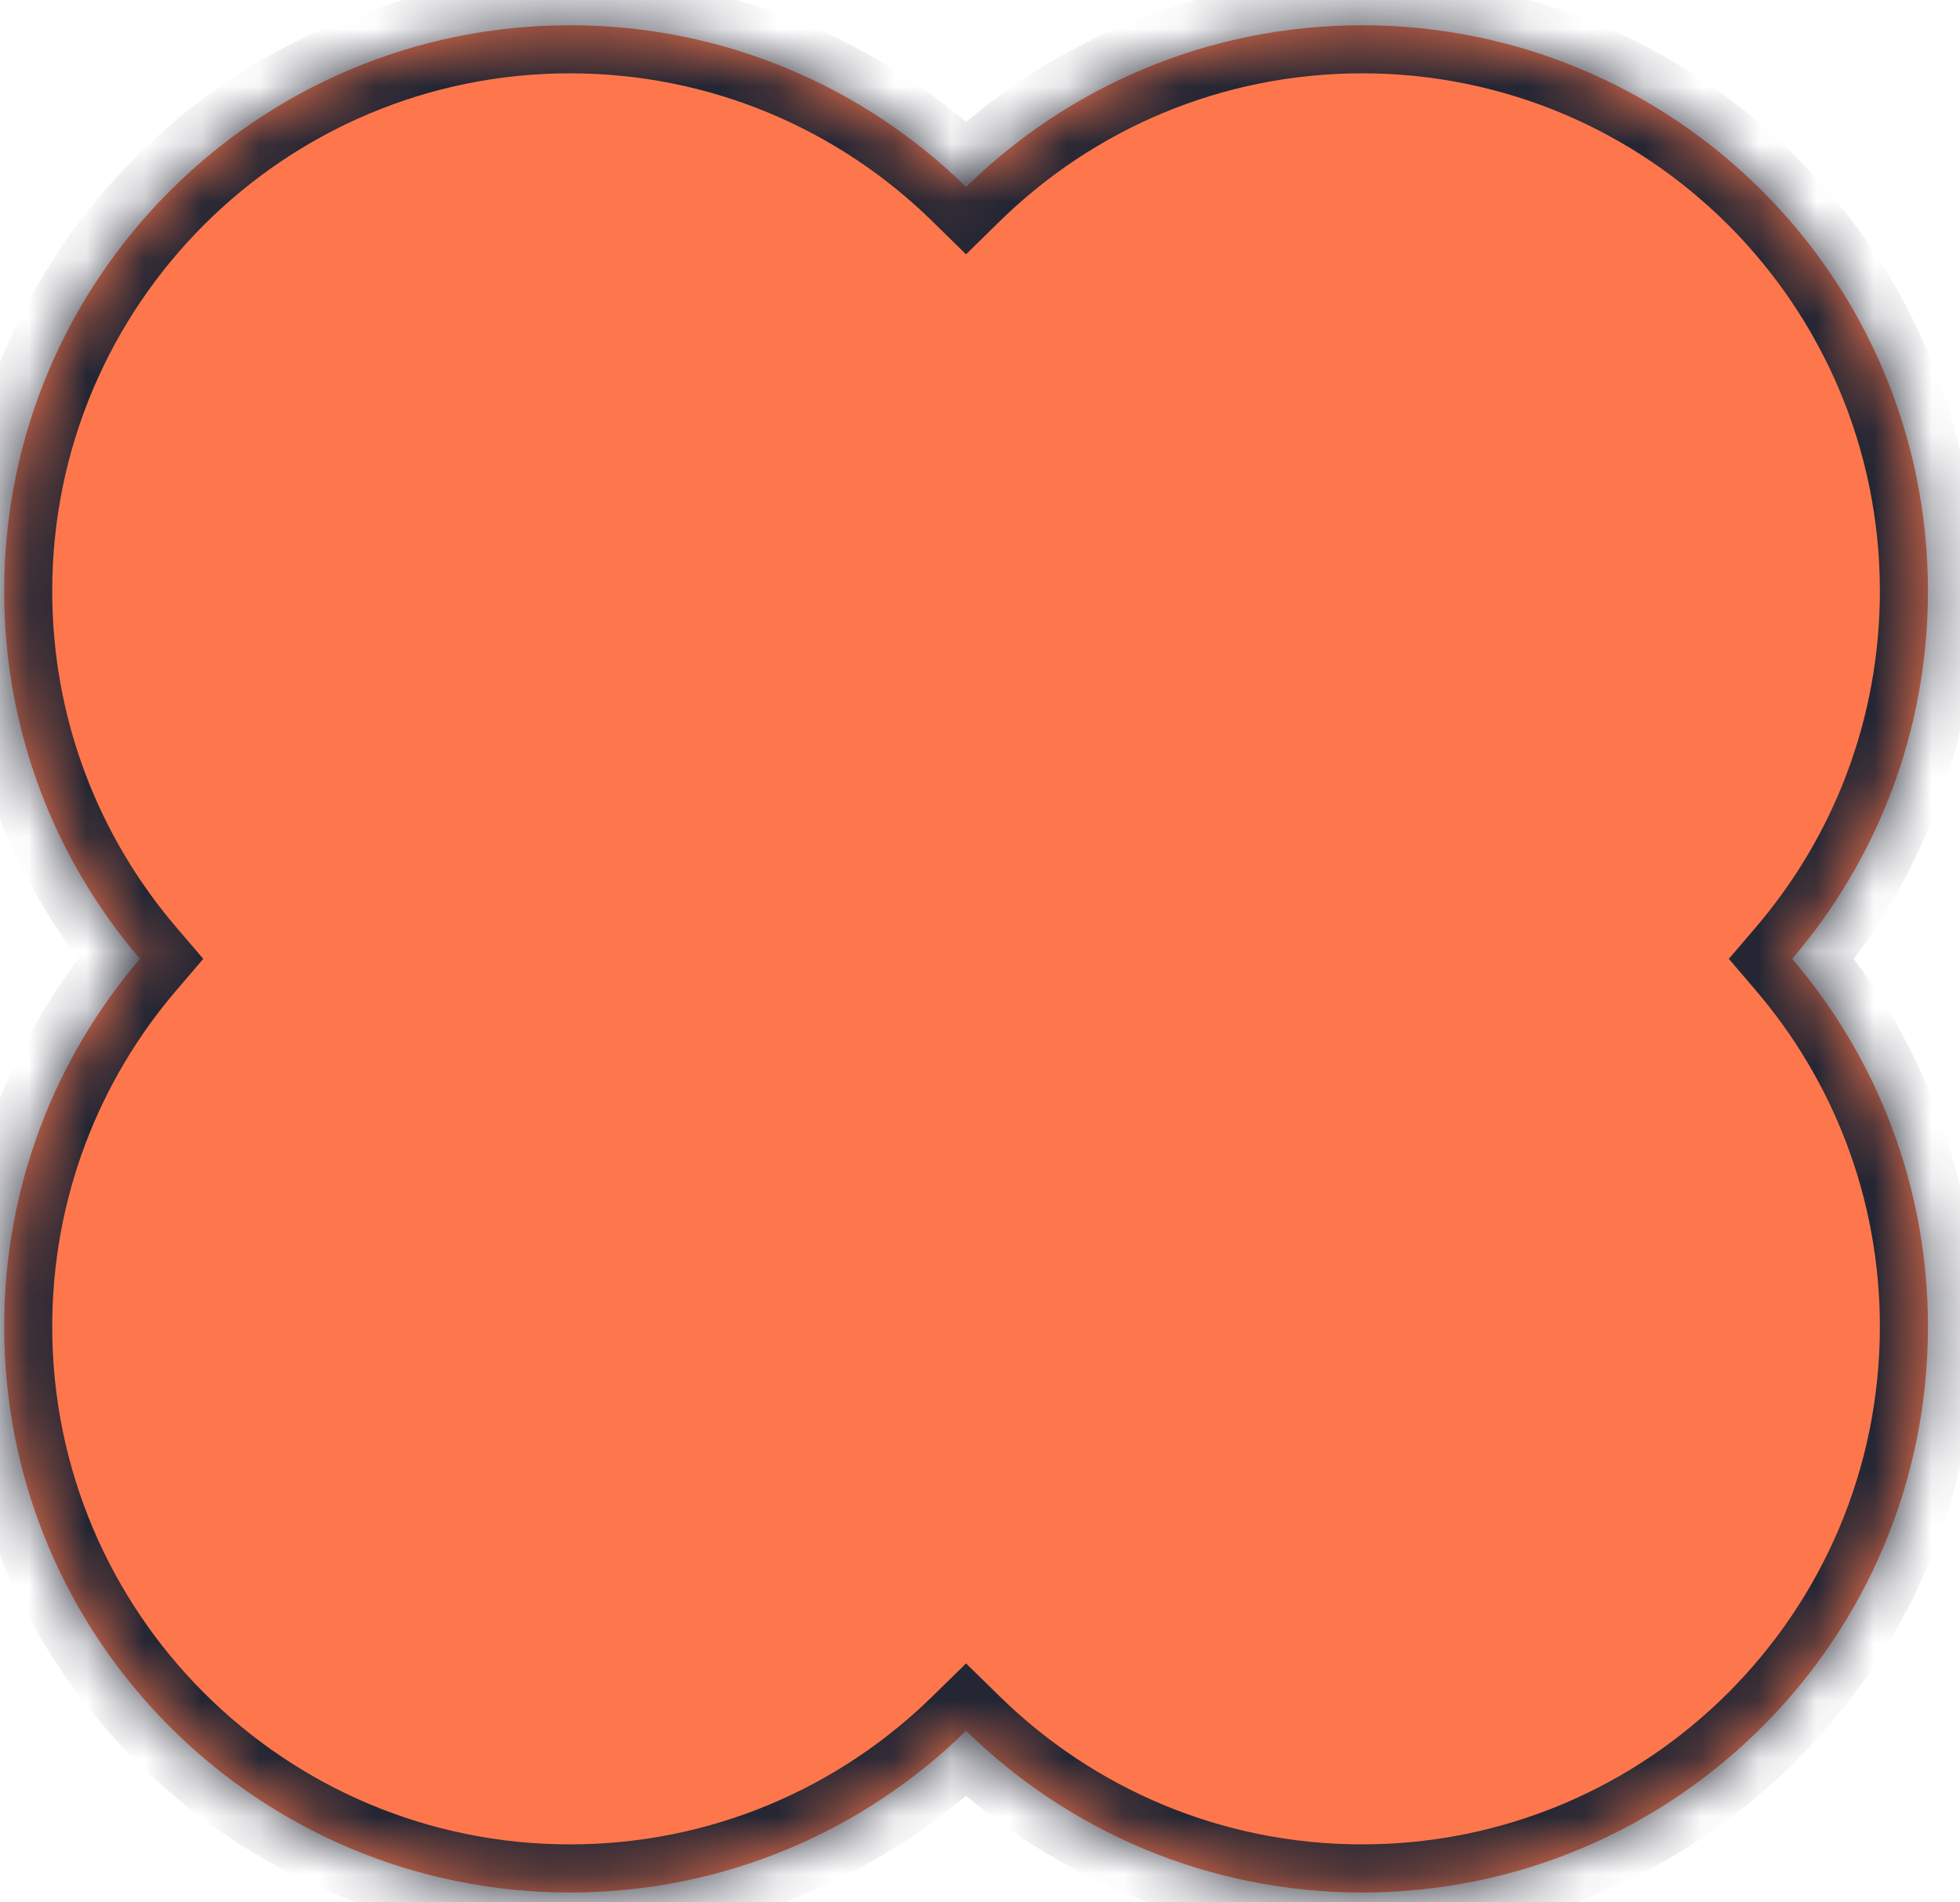 <?xml version="1.0" encoding="UTF-8" standalone="no"?><svg width='34' height='33' viewBox='0 0 34 33' fill='none' xmlns='http://www.w3.org/2000/svg'>
<mask id='path-1-inside-1_65_46486' fill='white'>
<path fill-rule='evenodd' clip-rule='evenodd' d='M9.887 0.438C12.562 0.438 14.988 1.508 16.758 3.243C18.529 1.508 20.954 0.438 23.629 0.438C29.05 0.438 33.444 4.832 33.444 10.253C33.444 12.689 32.557 14.917 31.088 16.633C32.557 18.349 33.444 20.578 33.444 23.013C33.444 28.434 29.05 32.829 23.629 32.829C20.954 32.829 18.529 31.759 16.758 30.023C14.988 31.759 12.562 32.829 9.887 32.829C4.466 32.829 0.072 28.434 0.072 23.013C0.072 20.578 0.959 18.349 2.428 16.633C0.959 14.917 0.072 12.689 0.072 10.253C0.072 4.832 4.466 0.438 9.887 0.438Z'/>
</mask>
<path fill-rule='evenodd' clip-rule='evenodd' d='M9.887 0.438C12.562 0.438 14.988 1.508 16.758 3.243C18.529 1.508 20.954 0.438 23.629 0.438C29.05 0.438 33.444 4.832 33.444 10.253C33.444 12.689 32.557 14.917 31.088 16.633C32.557 18.349 33.444 20.578 33.444 23.013C33.444 28.434 29.05 32.829 23.629 32.829C20.954 32.829 18.529 31.759 16.758 30.023C14.988 31.759 12.562 32.829 9.887 32.829C4.466 32.829 0.072 28.434 0.072 23.013C0.072 20.578 0.959 18.349 2.428 16.633C0.959 14.917 0.072 12.689 0.072 10.253C0.072 4.832 4.466 0.438 9.887 0.438Z' fill='#FE774C'/>
<path d='M16.758 3.243L16.174 3.839L16.758 4.412L17.342 3.839L16.758 3.243ZM31.088 16.633L30.454 16.09L29.99 16.633L30.454 17.176L31.088 16.633ZM16.758 30.023L17.342 29.427L16.758 28.855L16.174 29.427L16.758 30.023ZM2.428 16.633L3.062 17.176L3.526 16.633L3.062 16.09L2.428 16.633ZM17.342 2.647C15.422 0.765 12.79 -0.397 9.887 -0.397V1.272C12.335 1.272 14.553 2.25 16.174 3.839L17.342 2.647ZM23.629 -0.397C20.727 -0.397 18.094 0.765 16.174 2.647L17.342 3.839C18.963 2.25 21.181 1.272 23.629 1.272V-0.397ZM34.279 10.253C34.279 4.371 29.511 -0.397 23.629 -0.397V1.272C28.589 1.272 32.61 5.293 32.61 10.253H34.279ZM31.722 17.176C33.316 15.315 34.279 12.895 34.279 10.253H32.61C32.61 12.482 31.799 14.52 30.454 16.09L31.722 17.176ZM30.454 17.176C31.799 18.746 32.61 20.784 32.61 23.013H34.279C34.279 20.371 33.316 17.952 31.722 16.09L30.454 17.176ZM32.61 23.013C32.61 27.973 28.589 31.994 23.629 31.994V33.663C29.511 33.663 34.279 28.895 34.279 23.013H32.61ZM23.629 31.994C21.181 31.994 18.963 31.016 17.342 29.427L16.174 30.619C18.094 32.501 20.727 33.663 23.629 33.663V31.994ZM9.887 33.663C12.79 33.663 15.422 32.501 17.342 30.619L16.174 29.427C14.553 31.016 12.335 31.994 9.887 31.994V33.663ZM-0.763 23.013C-0.763 28.895 4.006 33.663 9.887 33.663V31.994C4.927 31.994 0.906 27.973 0.906 23.013H-0.763ZM1.794 16.09C0.201 17.952 -0.763 20.371 -0.763 23.013H0.906C0.906 20.784 1.717 18.746 3.062 17.176L1.794 16.09ZM-0.763 10.253C-0.763 12.895 0.201 15.315 1.794 17.176L3.062 16.09C1.717 14.52 0.906 12.482 0.906 10.253H-0.763ZM9.887 -0.397C4.006 -0.397 -0.763 4.371 -0.763 10.253H0.906C0.906 5.293 4.927 1.272 9.887 1.272V-0.397Z' fill='#242634' mask='url(#path-1-inside-1_65_46486)'/>
</svg>
